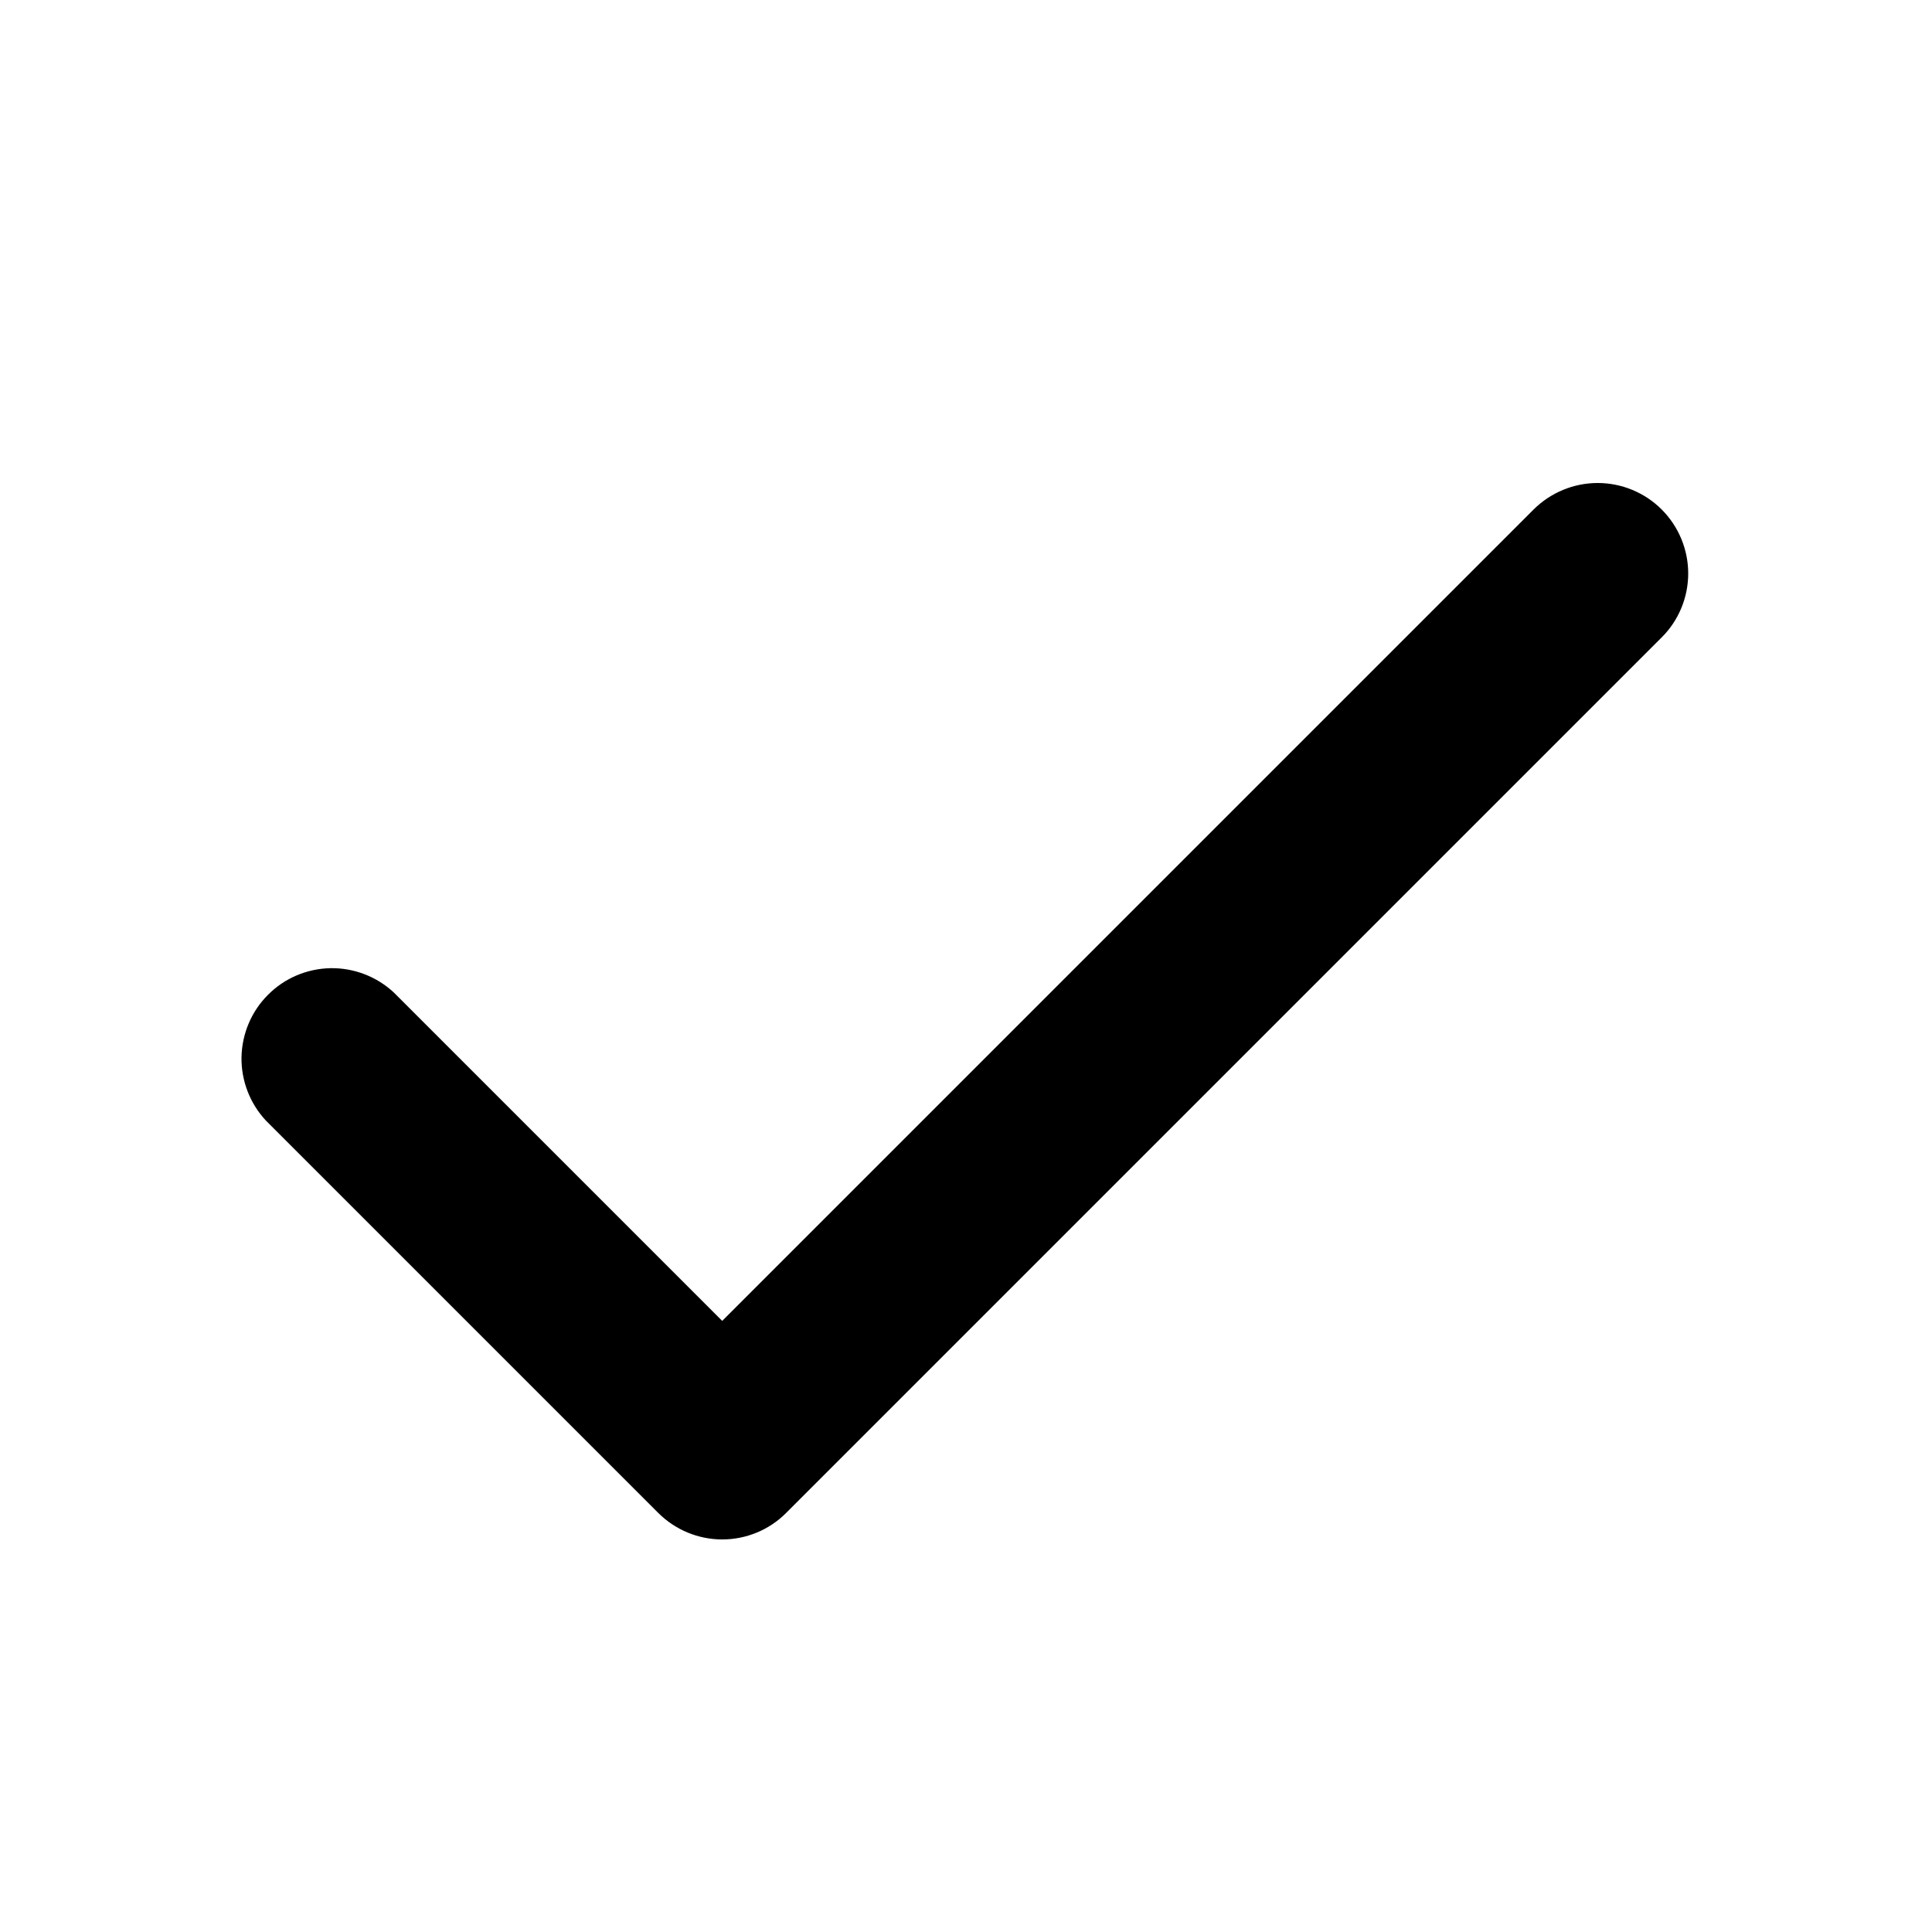 <svg width="16" height="16" viewBox="0 0 16 16" fill="none" xmlns="http://www.w3.org/2000/svg">
<path fill-rule="evenodd" clip-rule="evenodd" d="M13.761 4.219C13.902 4.36 13.981 4.551 13.981 4.749C13.981 4.948 13.902 5.139 13.761 5.279L6.511 12.529C6.371 12.67 6.18 12.749 5.981 12.749C5.783 12.749 5.592 12.67 5.451 12.529L2.201 9.279C2.069 9.137 1.997 8.949 2 8.755C2.004 8.561 2.082 8.375 2.22 8.238C2.357 8.1 2.542 8.022 2.737 8.018C2.931 8.015 3.119 8.087 3.261 8.219L5.981 10.939L12.701 4.219C12.842 4.079 13.033 4 13.231 4C13.43 4 13.621 4.079 13.761 4.219Z" fill="black"/>
</svg>
